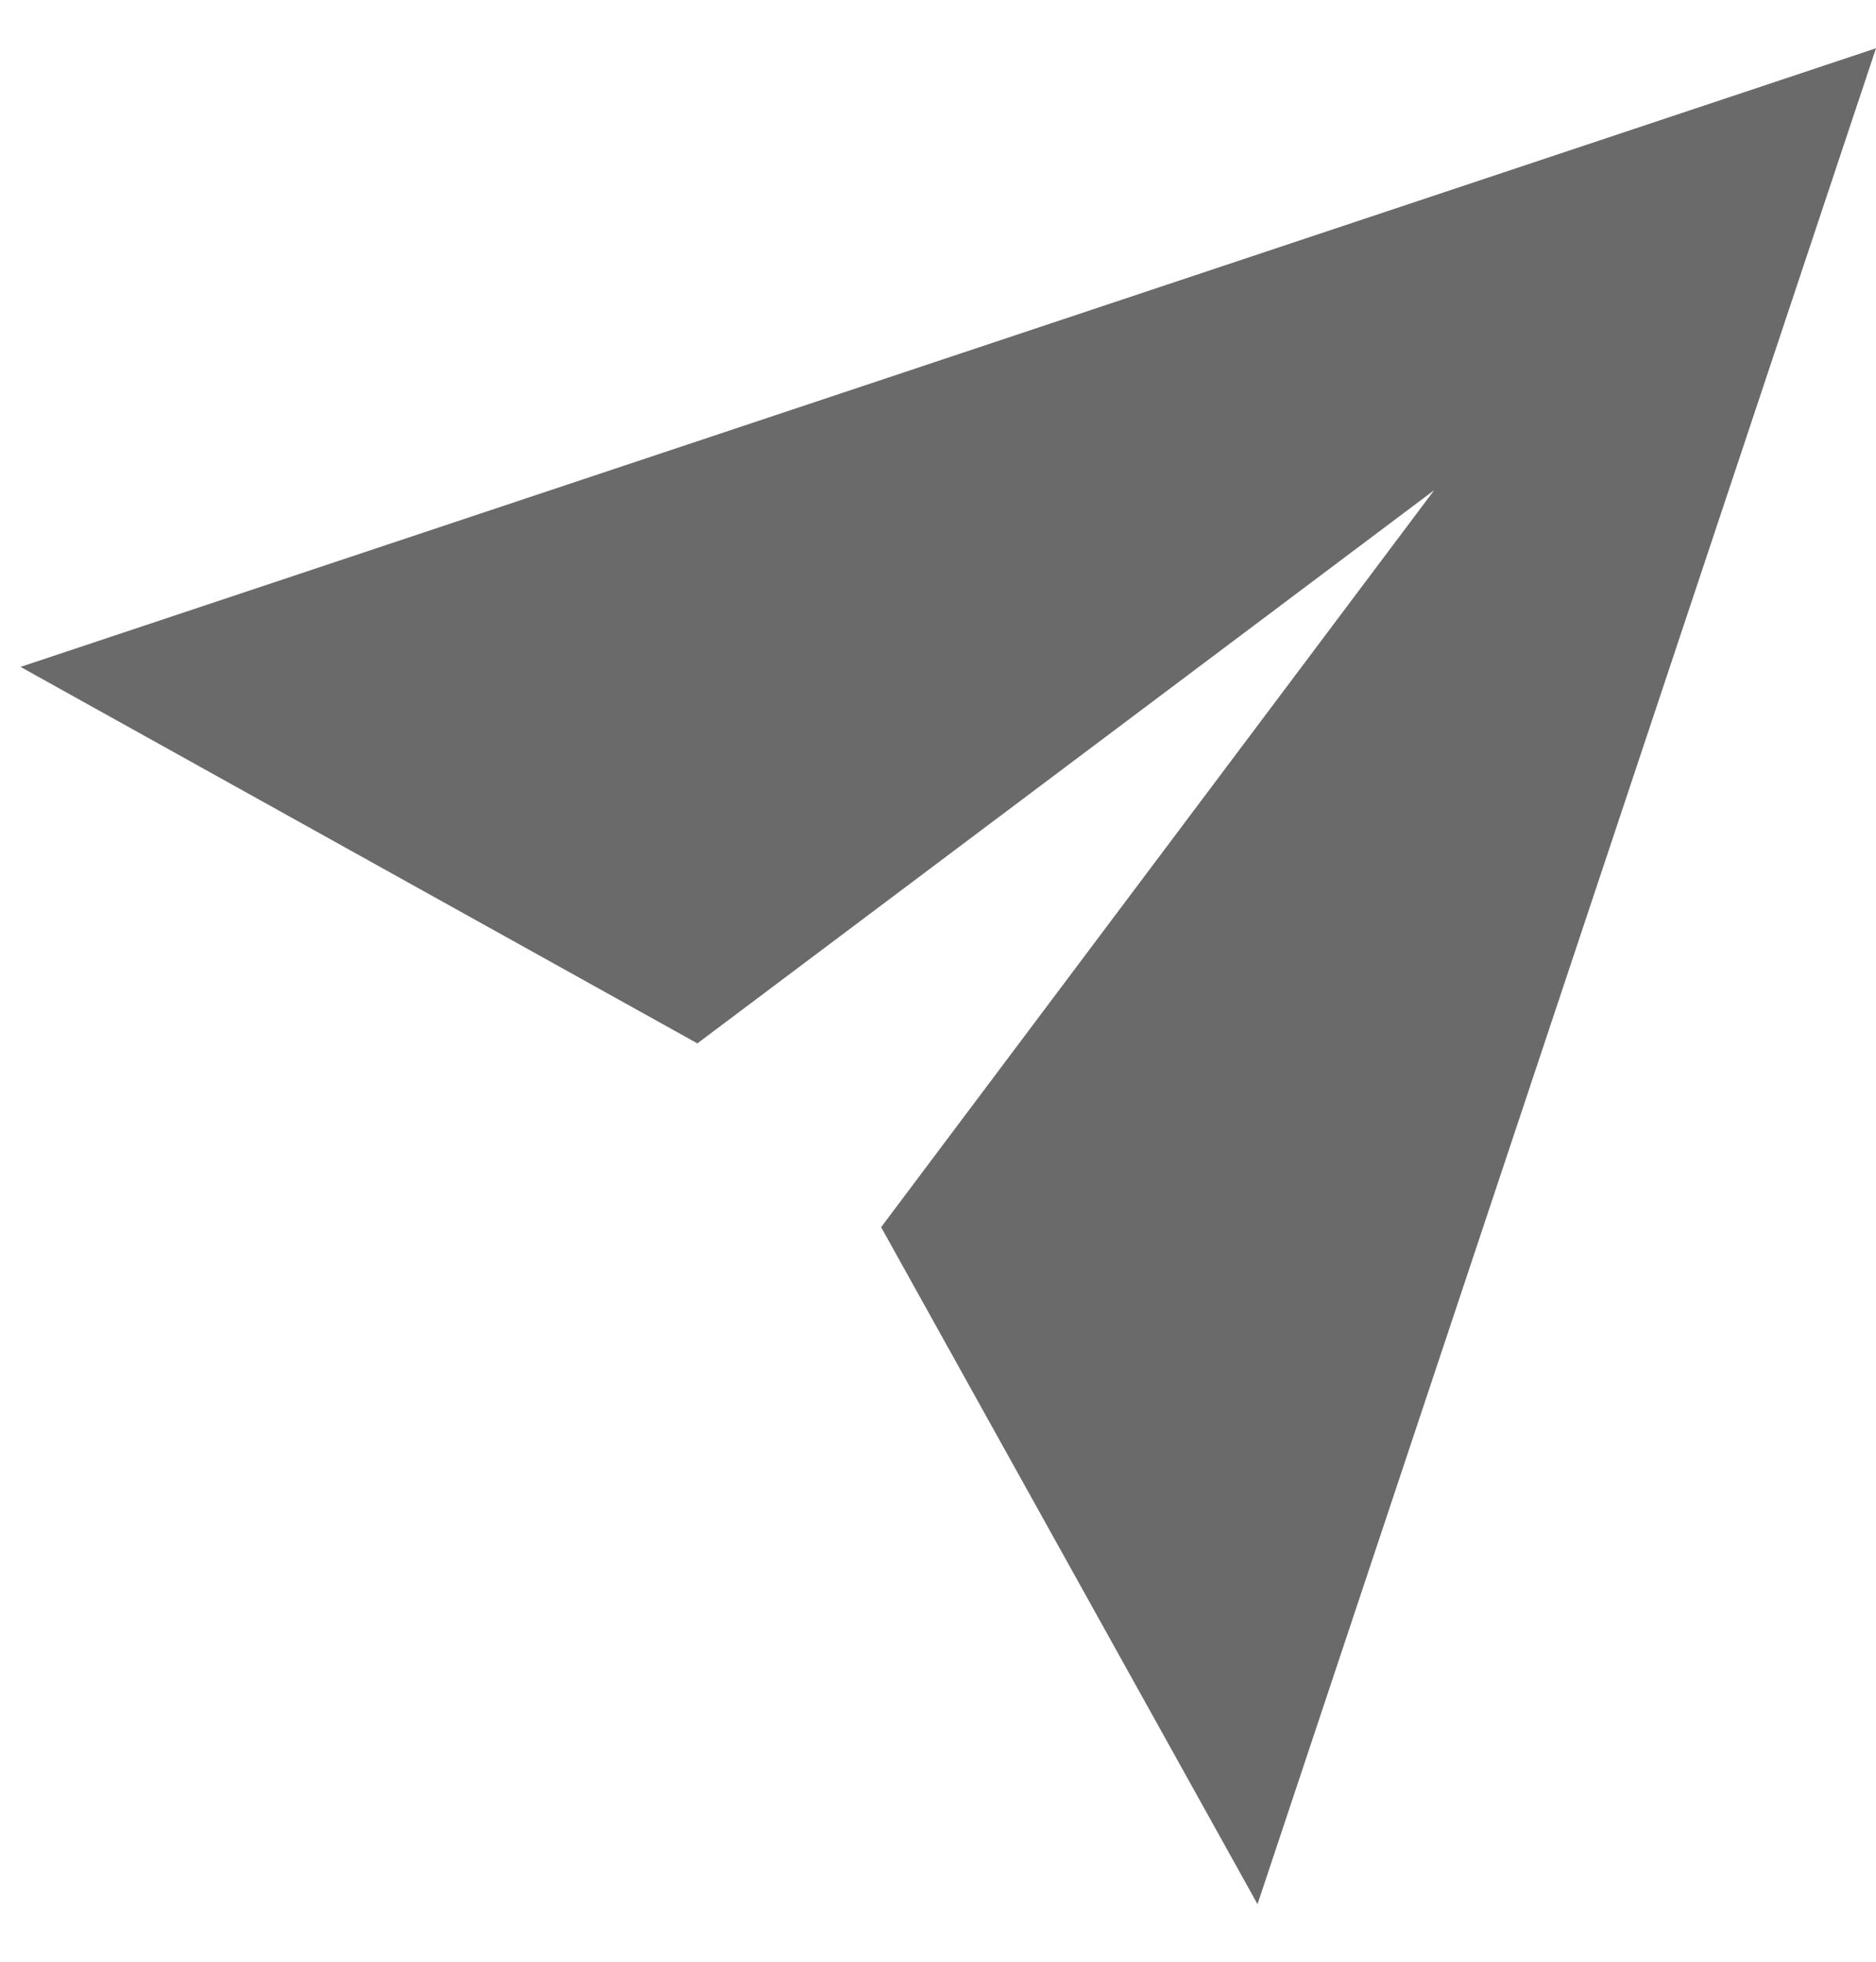 <svg width="22" height="23" viewBox="0 0 22 23" fill="none" xmlns="http://www.w3.org/2000/svg">
<path d="M22 0.566L0.241 7.819L8.178 12.233L16.819 5.747L10.333 14.388L14.747 22.325L22 0.566Z" fill="#6A6A6A"/>
</svg>
